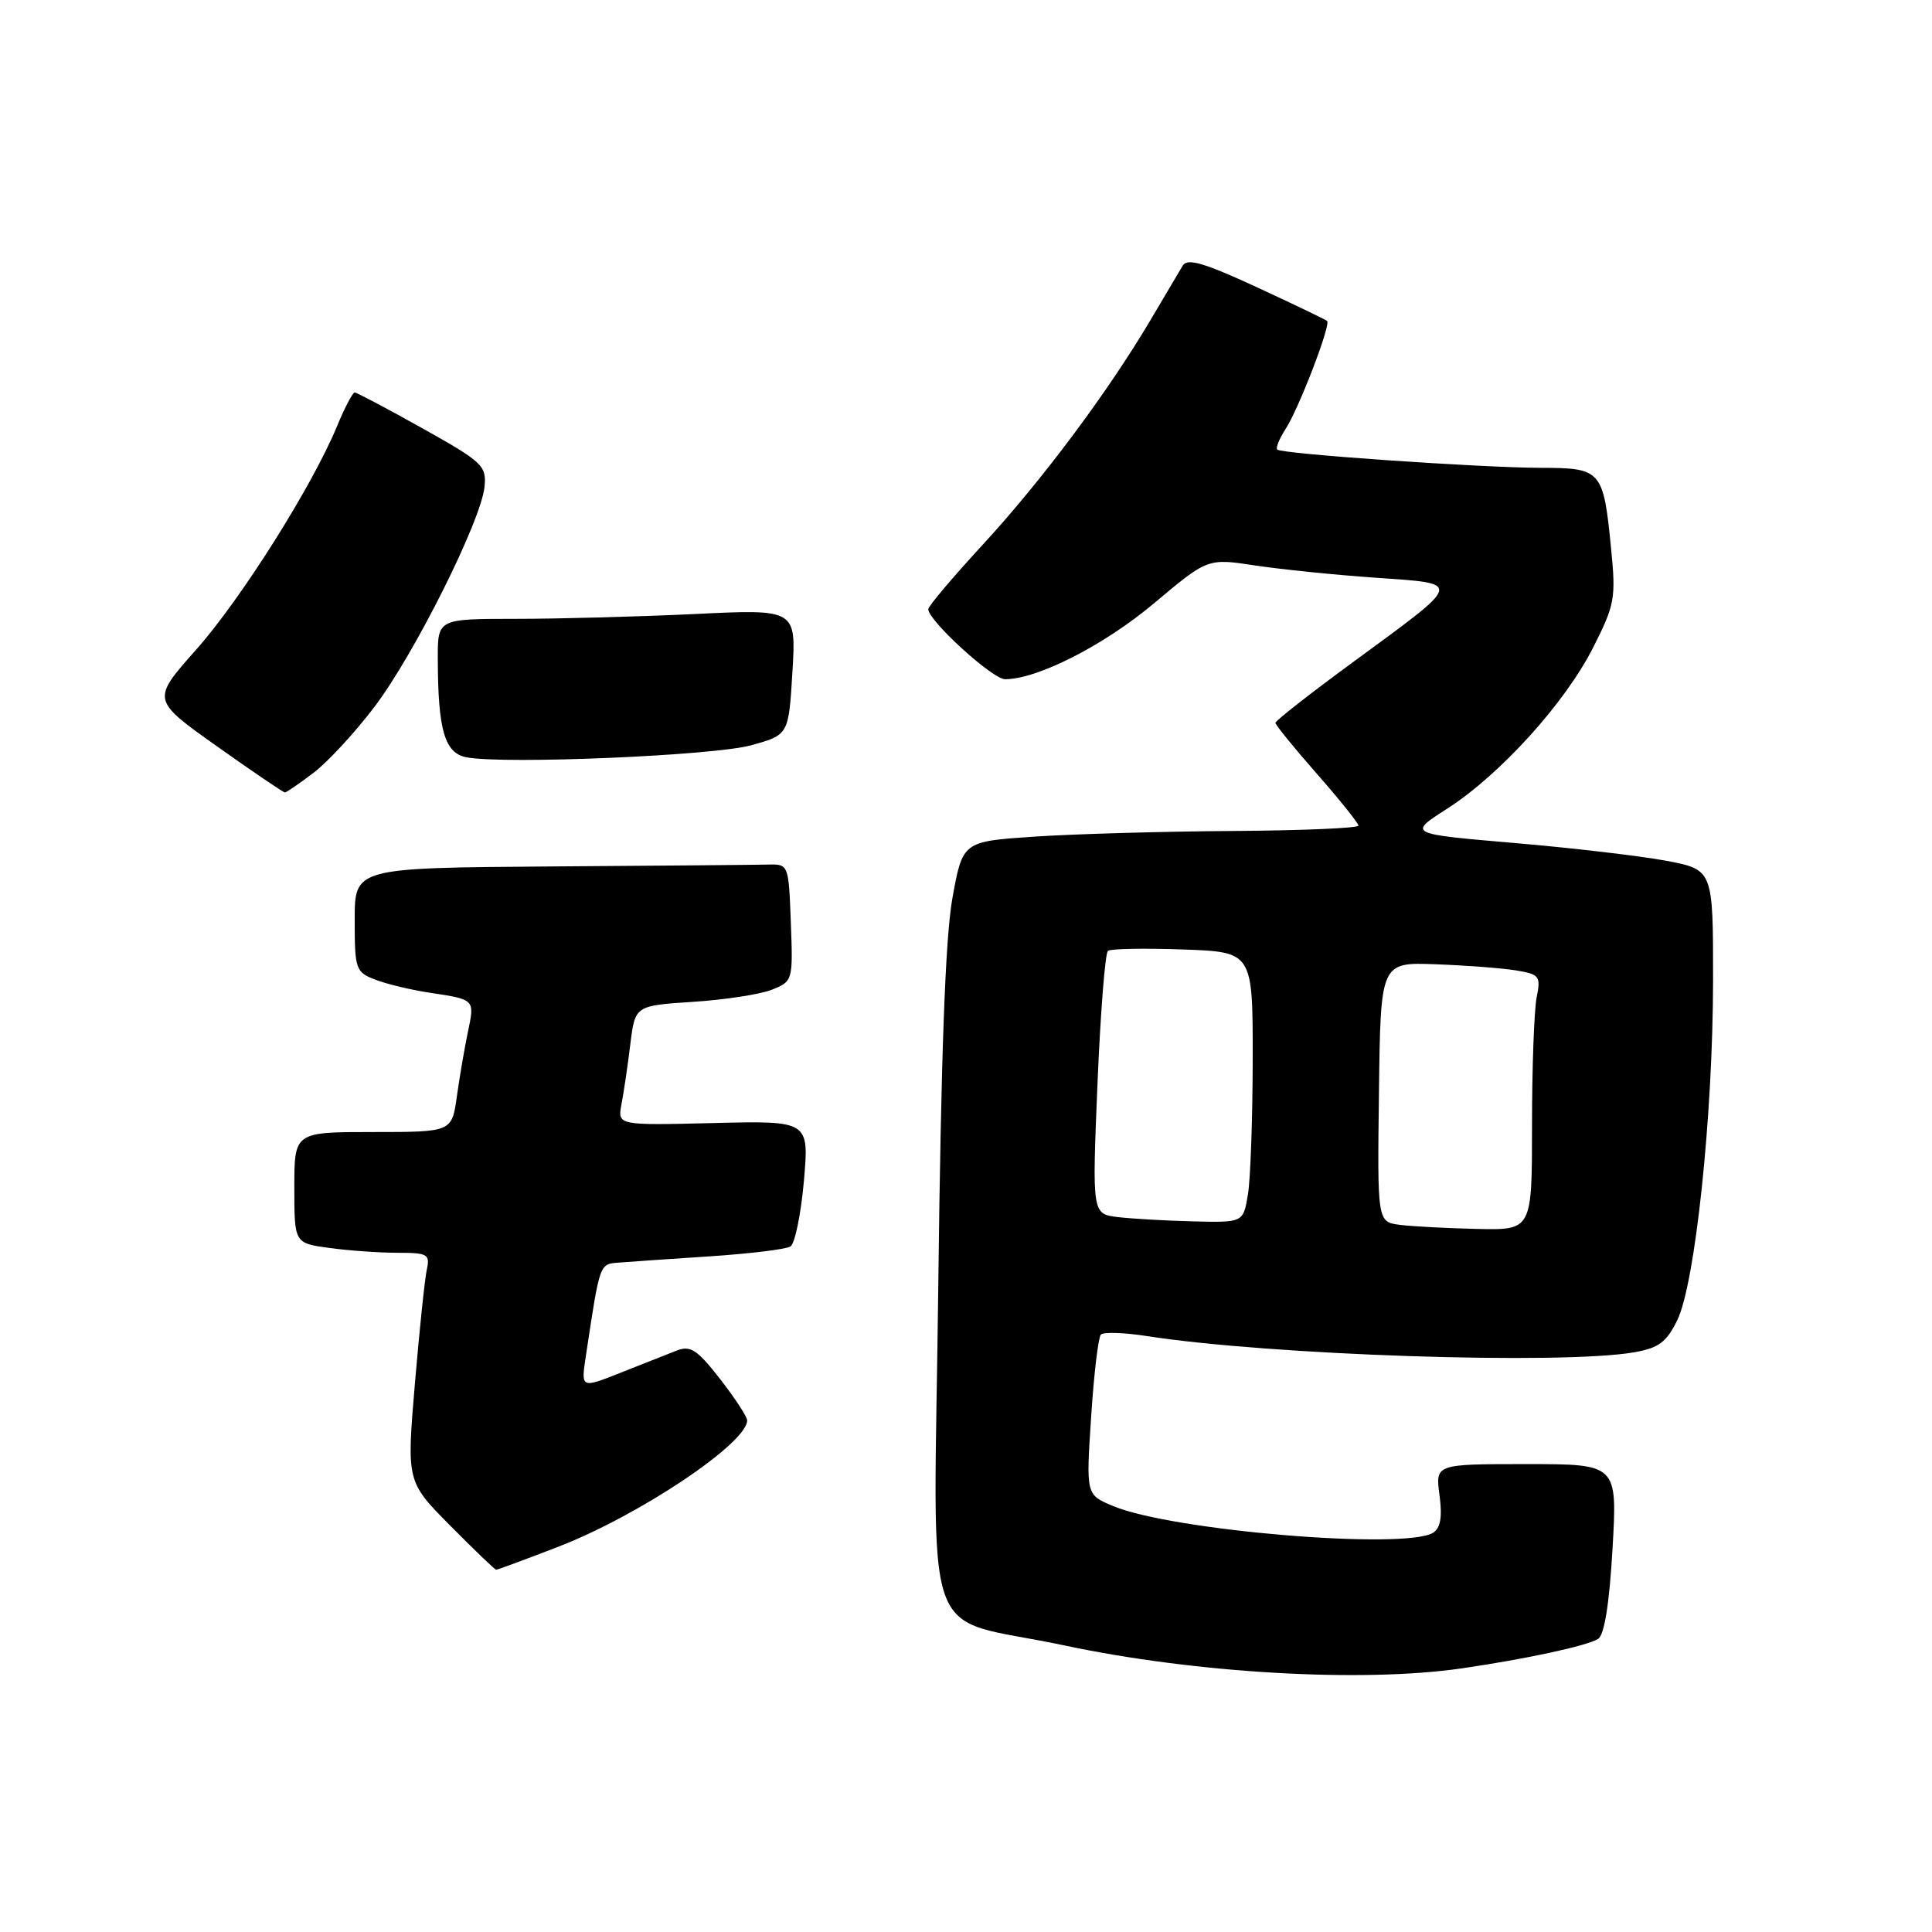 <?xml version="1.0" encoding="UTF-8" standalone="no"?>
<!DOCTYPE svg PUBLIC "-//W3C//DTD SVG 1.1//EN" "http://www.w3.org/Graphics/SVG/1.1/DTD/svg11.dtd" >
<svg xmlns="http://www.w3.org/2000/svg" xmlns:xlink="http://www.w3.org/1999/xlink" version="1.1" viewBox="0 0 256 256">
 <g >
 <path fill="currentColor"
d=" M 193.67 221.07 C 202.27 219.82 210.26 218.09 211.76 217.16 C 212.59 216.64 213.25 212.50 213.67 205.18 C 214.31 194.00 214.31 194.00 202.25 194.00 C 190.19 194.00 190.19 194.00 190.74 198.10 C 191.13 201.00 190.88 202.46 189.90 203.09 C 186.23 205.40 155.33 202.83 147.49 199.56 C 143.90 198.06 143.90 198.06 144.58 187.78 C 144.94 182.13 145.53 177.20 145.87 176.84 C 146.22 176.48 148.97 176.57 152.00 177.04 C 168.24 179.57 206.88 180.86 216.50 179.19 C 219.79 178.62 220.81 177.86 222.24 174.95 C 224.63 170.07 226.98 147.75 226.99 129.86 C 227.00 115.23 227.00 115.23 220.75 114.05 C 217.31 113.41 208.21 112.34 200.53 111.69 C 186.55 110.49 186.55 110.49 191.75 107.16 C 198.78 102.65 207.41 93.12 211.12 85.76 C 213.98 80.11 214.13 79.25 213.47 72.61 C 212.46 62.31 212.19 62.00 204.21 61.99 C 196.29 61.98 169.82 60.15 169.24 59.57 C 169.02 59.35 169.52 58.12 170.35 56.84 C 172.10 54.15 176.37 43.03 175.85 42.53 C 175.66 42.35 171.45 40.33 166.50 38.04 C 159.55 34.83 157.32 34.18 156.72 35.19 C 156.30 35.91 154.36 39.19 152.41 42.47 C 146.78 51.98 138.09 63.62 130.25 72.14 C 126.26 76.47 123.00 80.33 123.00 80.72 C 123.00 82.23 131.51 90.00 133.17 90.00 C 137.47 90.00 146.26 85.52 152.89 79.96 C 160.02 73.97 160.02 73.97 166.26 74.92 C 169.69 75.44 176.90 76.18 182.27 76.55 C 193.90 77.37 194.02 76.92 179.33 87.70 C 173.65 91.86 169.00 95.50 169.00 95.78 C 169.00 96.05 171.47 99.10 174.50 102.54 C 177.53 105.99 180.00 109.08 180.00 109.40 C 180.00 109.73 172.46 110.05 163.25 110.11 C 154.04 110.17 142.24 110.51 137.03 110.86 C 127.56 111.50 127.56 111.50 126.20 119.00 C 125.26 124.21 124.69 139.83 124.33 170.18 C 123.75 219.98 121.63 213.89 141.00 218.02 C 158.34 221.71 180.39 222.99 193.67 221.07 Z  M 73.93 204.97 C 84.64 200.84 99.00 191.24 99.00 188.21 C 99.00 187.73 97.39 185.26 95.41 182.72 C 92.38 178.83 91.49 178.25 89.66 178.96 C 88.47 179.42 85.13 180.74 82.24 181.89 C 76.98 183.98 76.98 183.98 77.62 179.74 C 79.51 167.23 79.41 167.51 82.02 167.30 C 83.39 167.19 88.81 166.81 94.07 166.47 C 99.33 166.12 104.13 165.54 104.73 165.17 C 105.33 164.80 106.13 160.89 106.52 156.50 C 107.22 148.50 107.22 148.50 94.52 148.81 C 81.82 149.12 81.82 149.12 82.35 146.31 C 82.65 144.76 83.18 141.19 83.52 138.37 C 84.15 133.25 84.15 133.25 91.83 132.75 C 96.05 132.48 100.76 131.75 102.29 131.14 C 105.05 130.03 105.08 129.93 104.79 122.26 C 104.50 114.51 104.49 114.50 101.75 114.56 C 100.24 114.60 87.30 114.71 73.00 114.81 C 47.00 115.00 47.00 115.00 47.00 121.88 C 47.00 128.46 47.12 128.80 49.75 129.82 C 51.26 130.40 54.52 131.18 57.00 131.55 C 62.95 132.45 62.91 132.41 62.00 136.74 C 61.56 138.81 60.91 142.64 60.54 145.25 C 59.88 150.00 59.88 150.00 49.44 150.00 C 39.00 150.00 39.00 150.00 39.00 157.36 C 39.00 164.73 39.00 164.73 43.64 165.36 C 46.19 165.71 50.25 166.00 52.66 166.00 C 56.68 166.00 57.00 166.19 56.55 168.25 C 56.28 169.49 55.57 176.31 54.97 183.41 C 53.88 196.32 53.88 196.32 59.66 202.16 C 62.84 205.37 65.58 208.00 65.75 208.00 C 65.92 208.00 69.60 206.64 73.93 204.97 Z  M 41.58 102.37 C 43.47 100.93 47.10 96.99 49.65 93.62 C 54.93 86.64 63.76 68.98 64.20 64.51 C 64.48 61.72 63.96 61.22 56.00 56.77 C 51.33 54.15 47.27 52.01 47.00 52.01 C 46.73 52.01 45.69 53.98 44.69 56.40 C 41.43 64.33 31.95 79.38 25.96 86.12 C 20.08 92.74 20.08 92.74 28.72 98.87 C 33.47 102.24 37.53 105.00 37.75 105.00 C 37.96 105.00 39.68 103.82 41.58 102.37 Z  M 99.50 98.76 C 104.50 97.38 104.50 97.38 105.00 89.04 C 105.50 80.71 105.50 80.71 92.09 81.36 C 84.72 81.71 74.03 82.00 68.34 82.00 C 58.00 82.00 58.00 82.00 58.01 87.25 C 58.03 96.80 58.92 99.83 61.87 100.36 C 67.09 101.29 94.56 100.12 99.50 98.76 Z  M 185.50 162.30 C 182.50 161.91 182.50 161.91 182.72 144.71 C 182.93 127.50 182.93 127.50 190.22 127.77 C 194.22 127.92 199.01 128.28 200.86 128.58 C 204.00 129.10 204.18 129.33 203.61 132.19 C 203.28 133.87 203.00 141.49 203.00 149.12 C 203.00 163.00 203.00 163.00 195.75 162.84 C 191.76 162.75 187.15 162.51 185.50 162.30 Z  M 148.11 161.27 C 144.71 160.85 144.71 160.85 145.42 143.68 C 145.81 134.23 146.44 126.27 146.81 125.99 C 147.19 125.71 151.66 125.63 156.75 125.81 C 166.00 126.14 166.00 126.14 165.99 140.32 C 165.98 148.12 165.70 156.19 165.36 158.25 C 164.74 162.00 164.74 162.00 158.12 161.84 C 154.48 161.75 149.97 161.49 148.11 161.27 Z "/>
</g>
</svg>